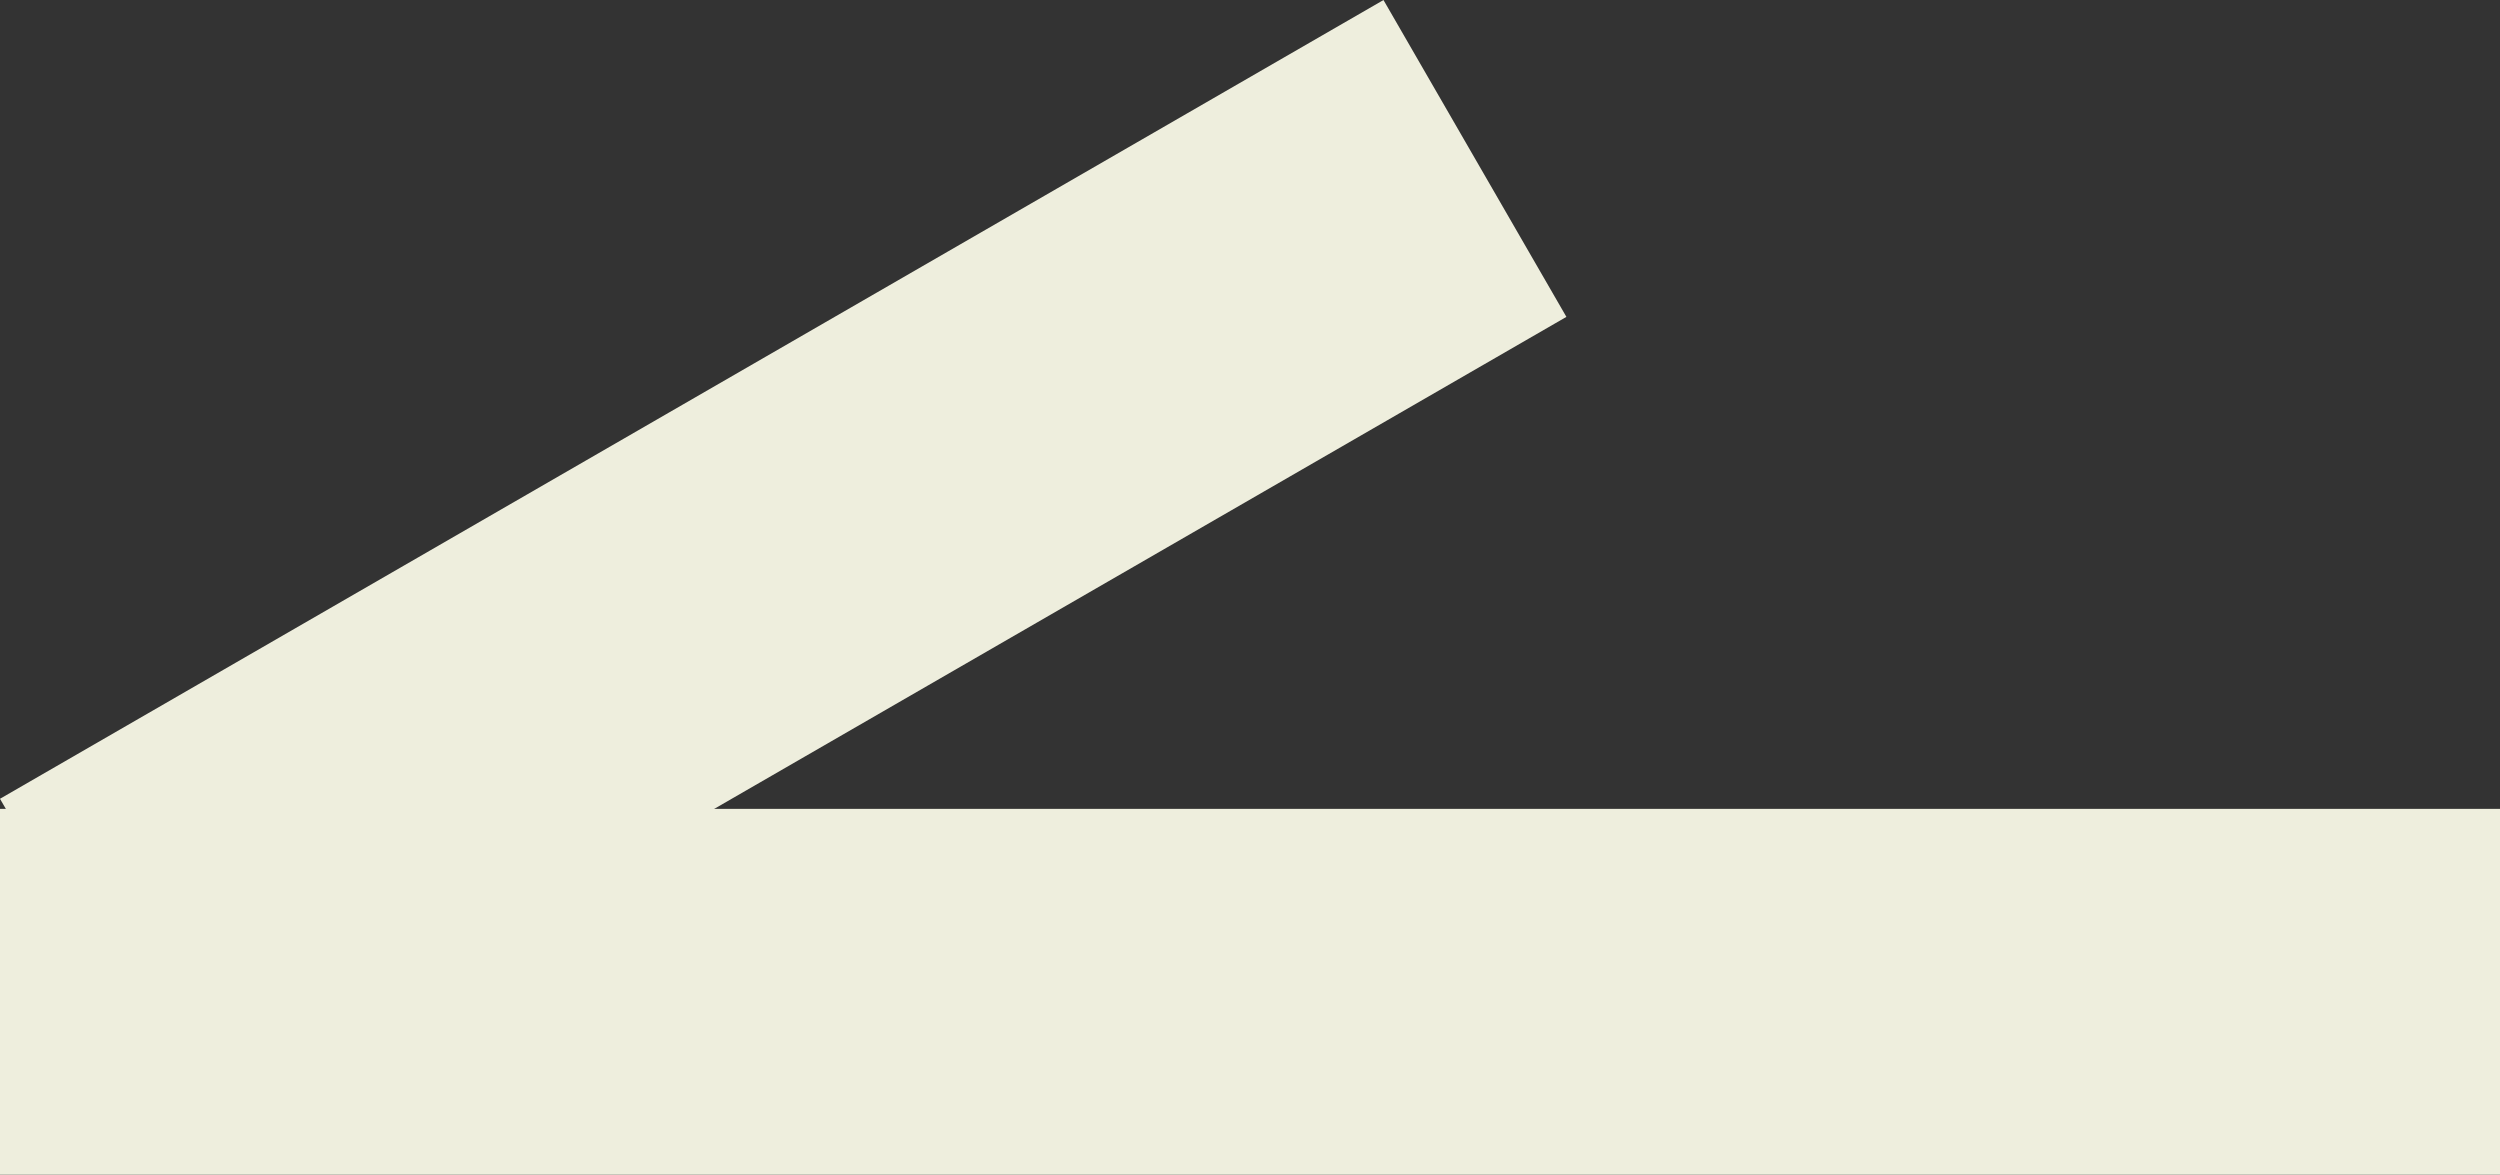 <svg xmlns="http://www.w3.org/2000/svg" width="41" height="19.265" viewBox="0 0 41 19.265">
  <rect x="0" y="0" width="41" height="19.265" fill="#333333" stroke="none"/>
  <g id="Back" transform="translate(-17 -38.735)">
    <rect id="Rectangle_15" data-name="Rectangle 15" width="41" height="6" transform="translate(17 52)" fill="#eed"/>
    <rect id="Rectangle_31" data-name="Rectangle 31" width="26.199" height="6" transform="translate(17 51.835) rotate(-30)" fill="#eed"/>
  </g>
</svg>
